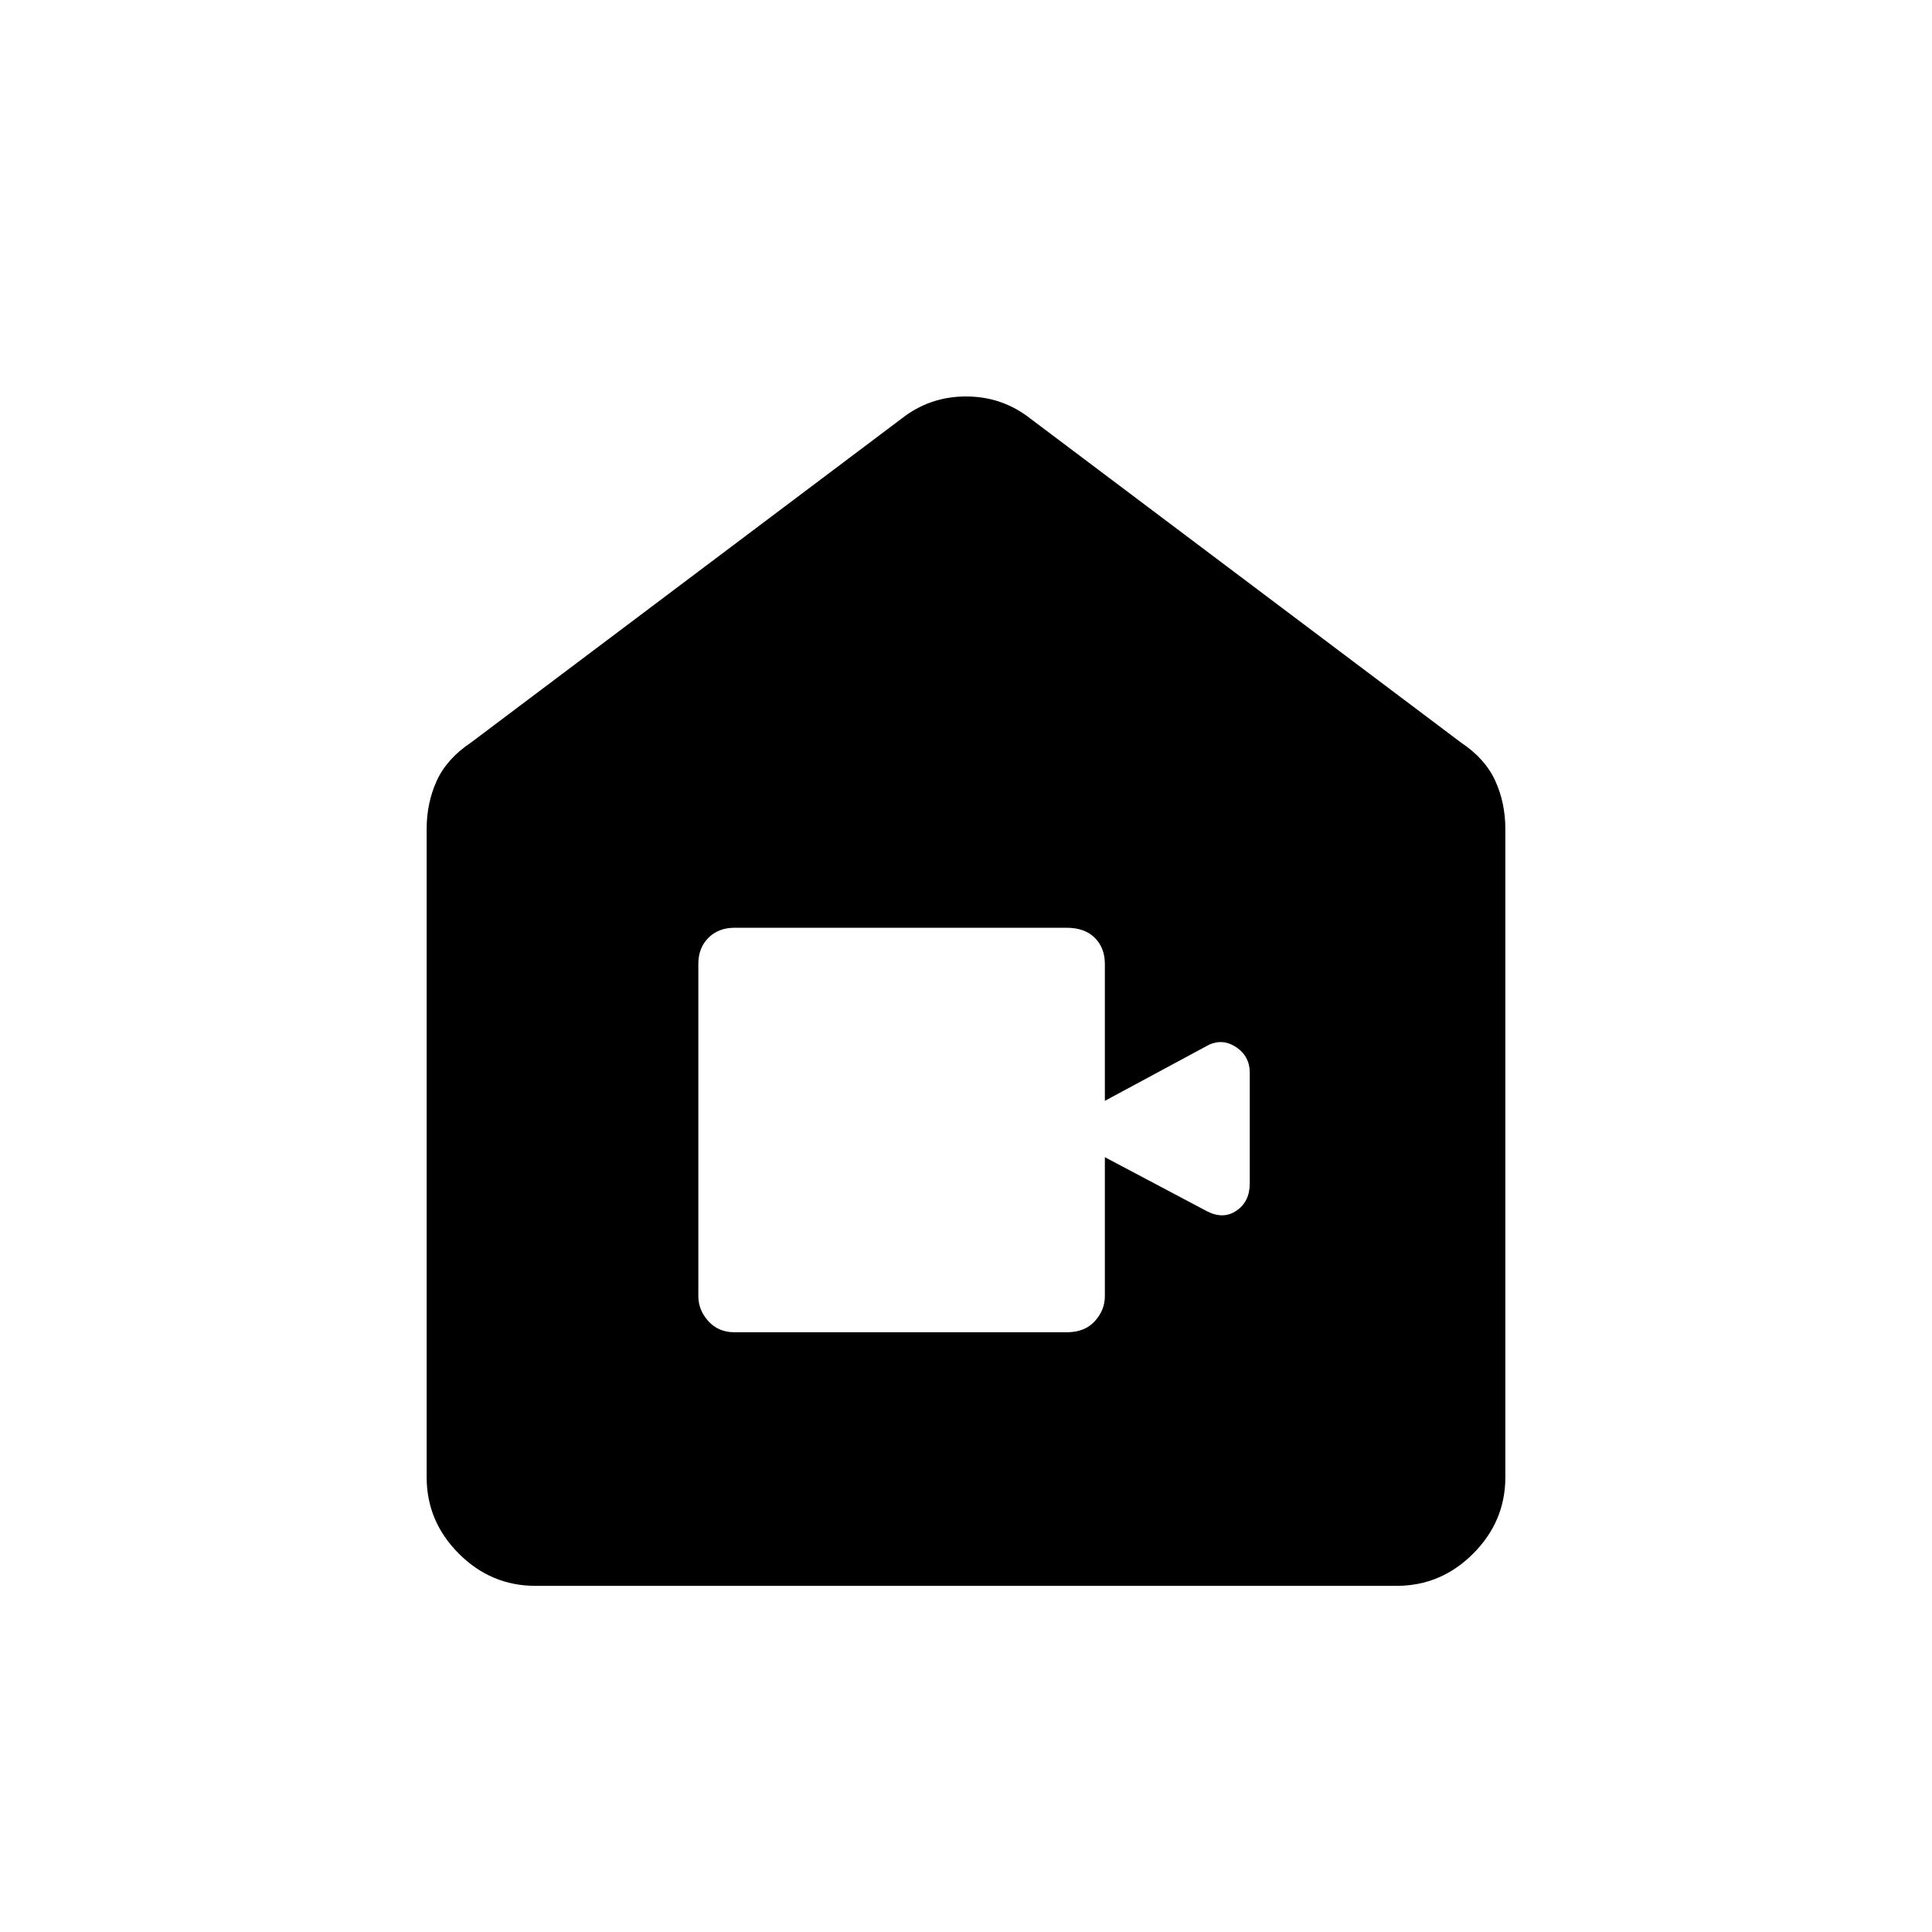 <svg xmlns="http://www.w3.org/2000/svg" height="48" width="48"><path d="M18.25 33.1H26.5Q26.95 33.1 27.2 32.825Q27.45 32.55 27.45 32.2V28.75L30 30.1Q30.4 30.3 30.725 30.075Q31.05 29.85 31.05 29.4V26.65Q31.05 26.25 30.725 26.025Q30.4 25.8 30.05 25.95L27.45 27.35V23.95Q27.45 23.55 27.2 23.3Q26.95 23.05 26.5 23.05H18.25Q17.85 23.05 17.6 23.3Q17.35 23.55 17.35 23.95V32.2Q17.35 32.55 17.6 32.825Q17.85 33.1 18.25 33.1ZM13.3 39.4Q12.2 39.4 11.4 38.6Q10.6 37.8 10.6 36.7V20.6Q10.6 19.95 10.85 19.4Q11.1 18.85 11.7 18.45L22.4 10.4Q23.1 9.85 24 9.85Q24.9 9.85 25.6 10.4L36.3 18.45Q36.9 18.85 37.15 19.4Q37.4 19.95 37.4 20.6V36.7Q37.4 37.8 36.6 38.6Q35.8 39.4 34.7 39.4Z"/></svg>